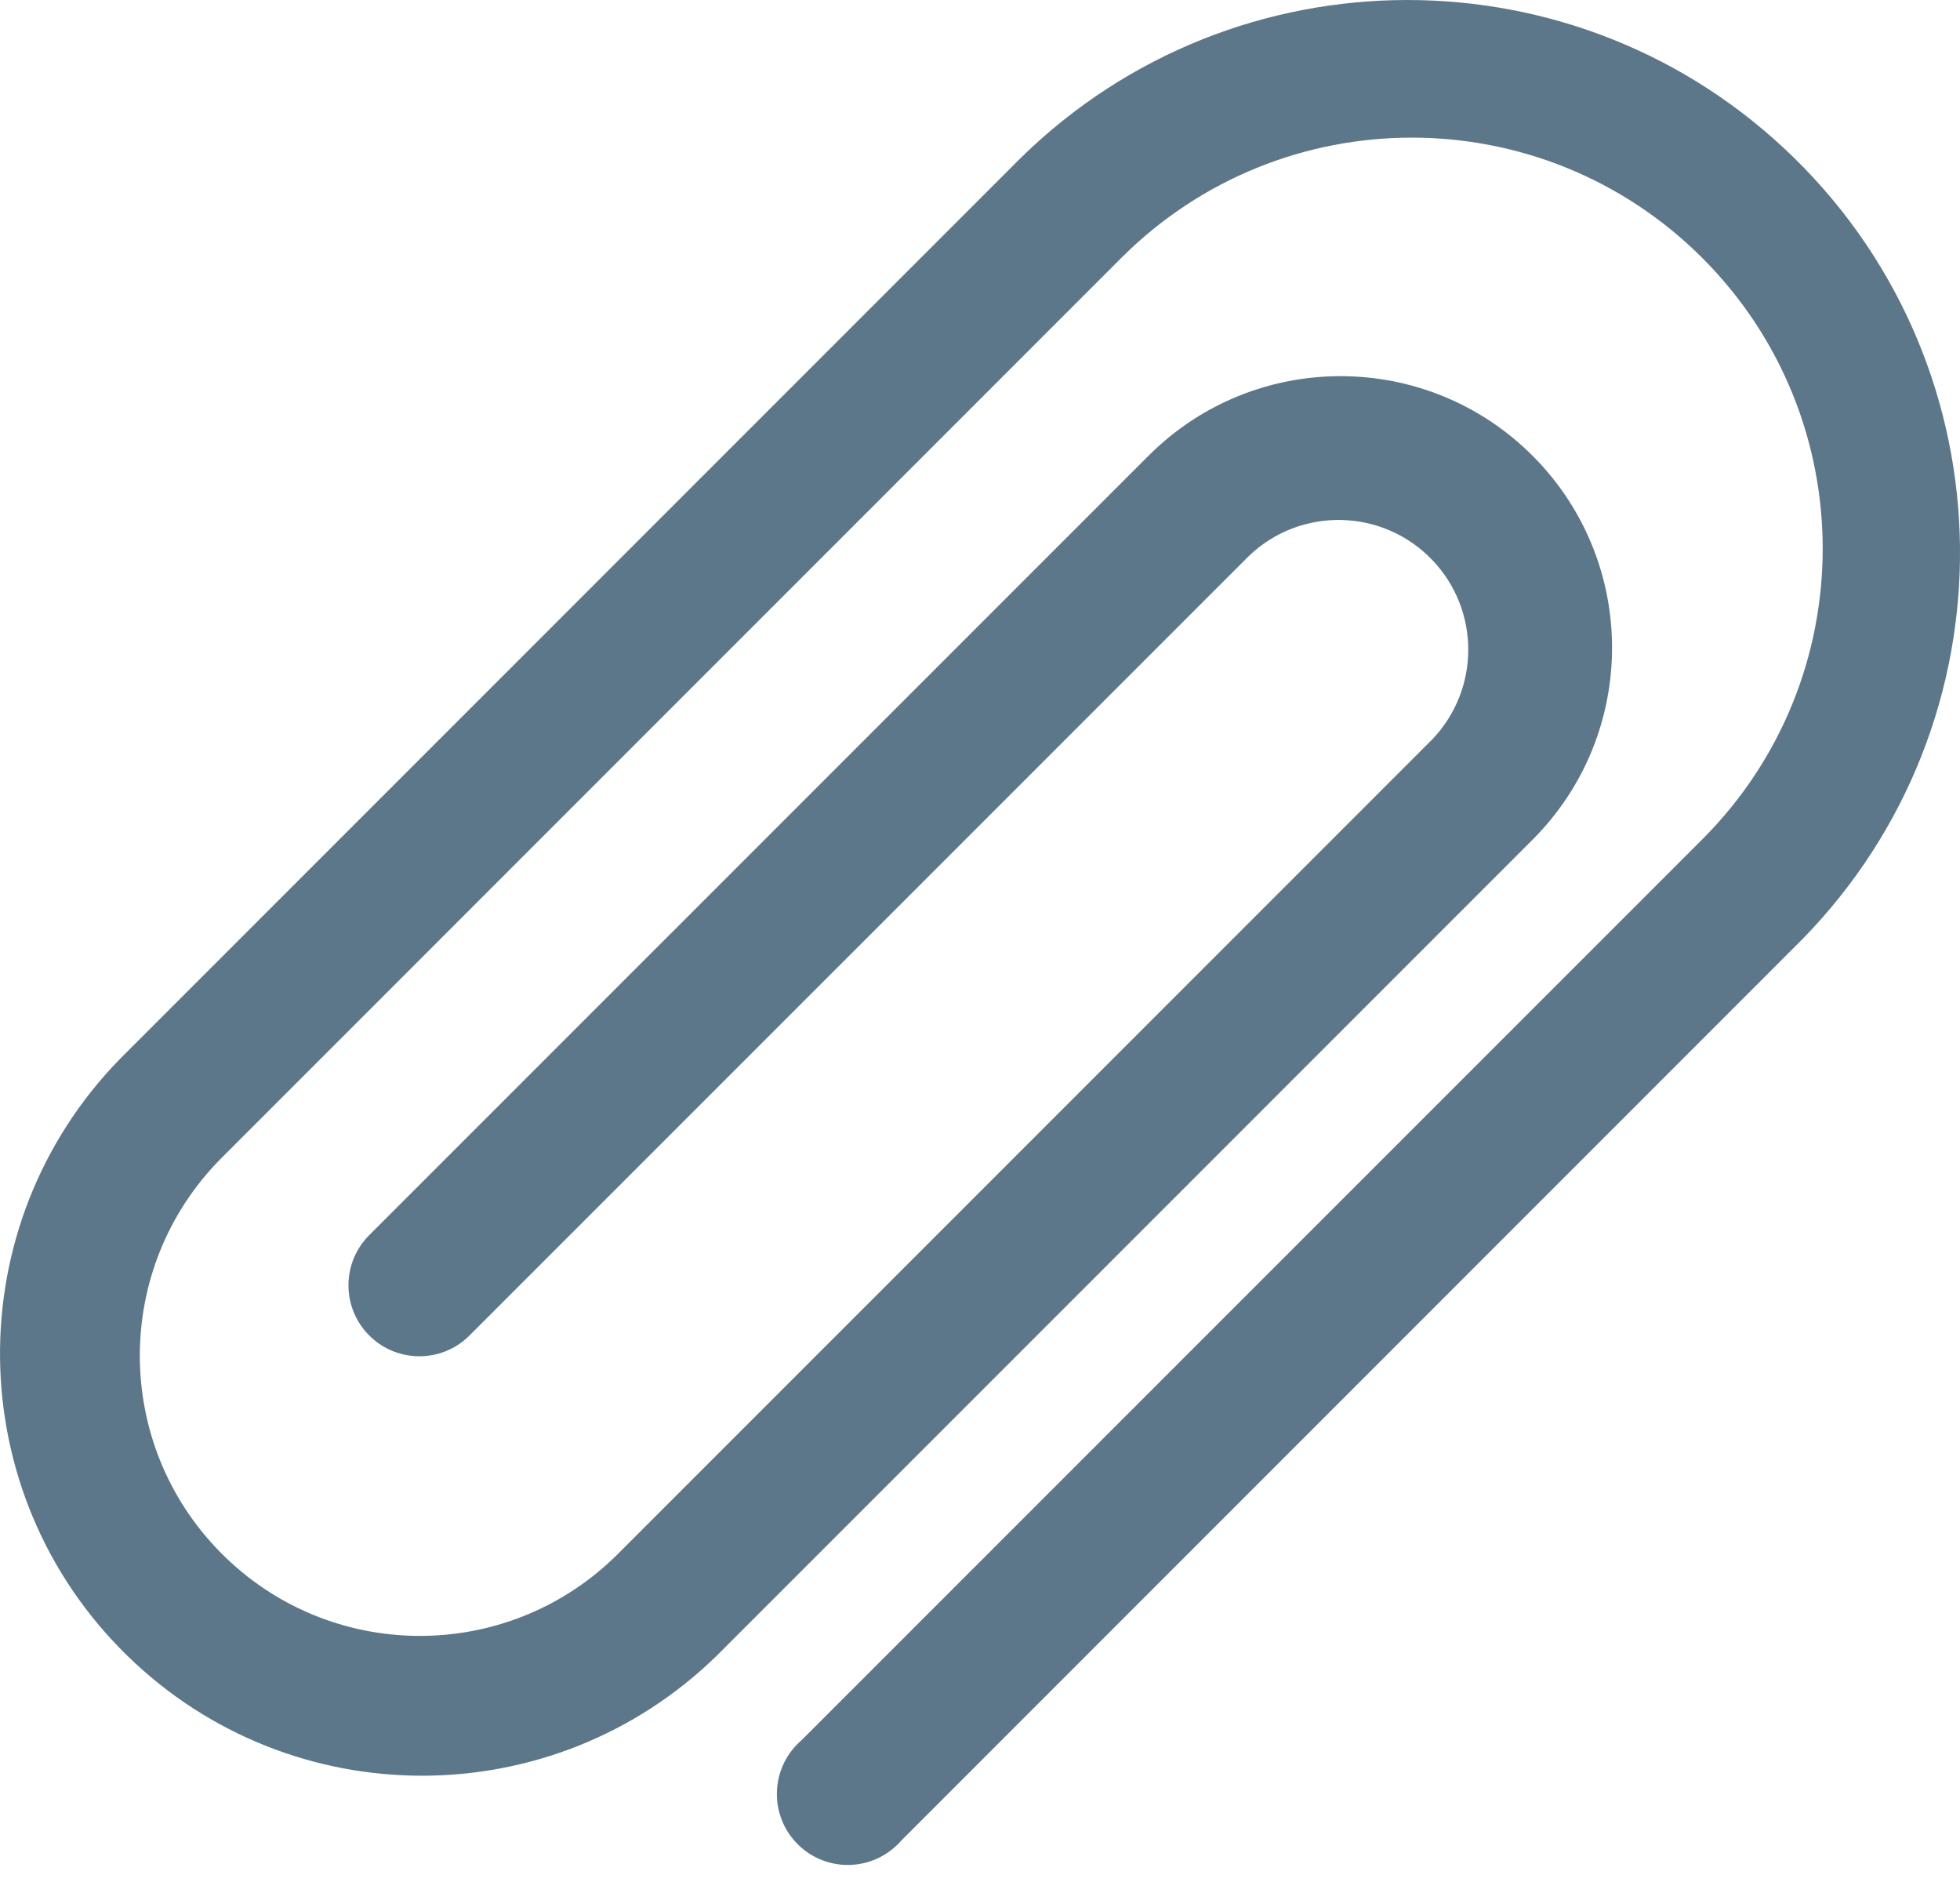 <svg width="29" height="28" viewBox="0 0 29 28" fill="none" xmlns="http://www.w3.org/2000/svg">
<path d="M26.542 2.332C23.364 -0.778 18.282 -0.777 15.105 2.334L1.778 15.661C-0.632 18.127 -0.586 22.081 1.881 24.49C4.307 26.86 8.181 26.86 10.607 24.49L22.675 12.422C24.244 10.854 24.244 8.31 22.675 6.741C21.106 5.172 18.563 5.172 16.994 6.741L5.45 18.284C5.048 18.701 5.059 19.365 5.476 19.768C5.883 20.161 6.528 20.161 6.934 19.768L18.478 8.225C19.243 7.491 20.458 7.518 21.191 8.283C21.902 9.025 21.902 10.196 21.191 10.938L9.123 23.006C7.493 24.613 4.869 24.595 3.262 22.964C1.671 21.351 1.671 18.758 3.262 17.145L16.589 3.817C18.963 1.443 22.812 1.442 25.187 3.816C27.562 6.19 27.562 10.039 25.189 12.414L11.861 25.741C11.421 26.118 11.37 26.781 11.747 27.221C12.124 27.661 12.786 27.712 13.226 27.335C13.267 27.3 13.306 27.262 13.341 27.221L26.668 13.893C29.826 10.666 29.77 5.49 26.542 2.332Z" fill="#5D778A"/>
</svg>
